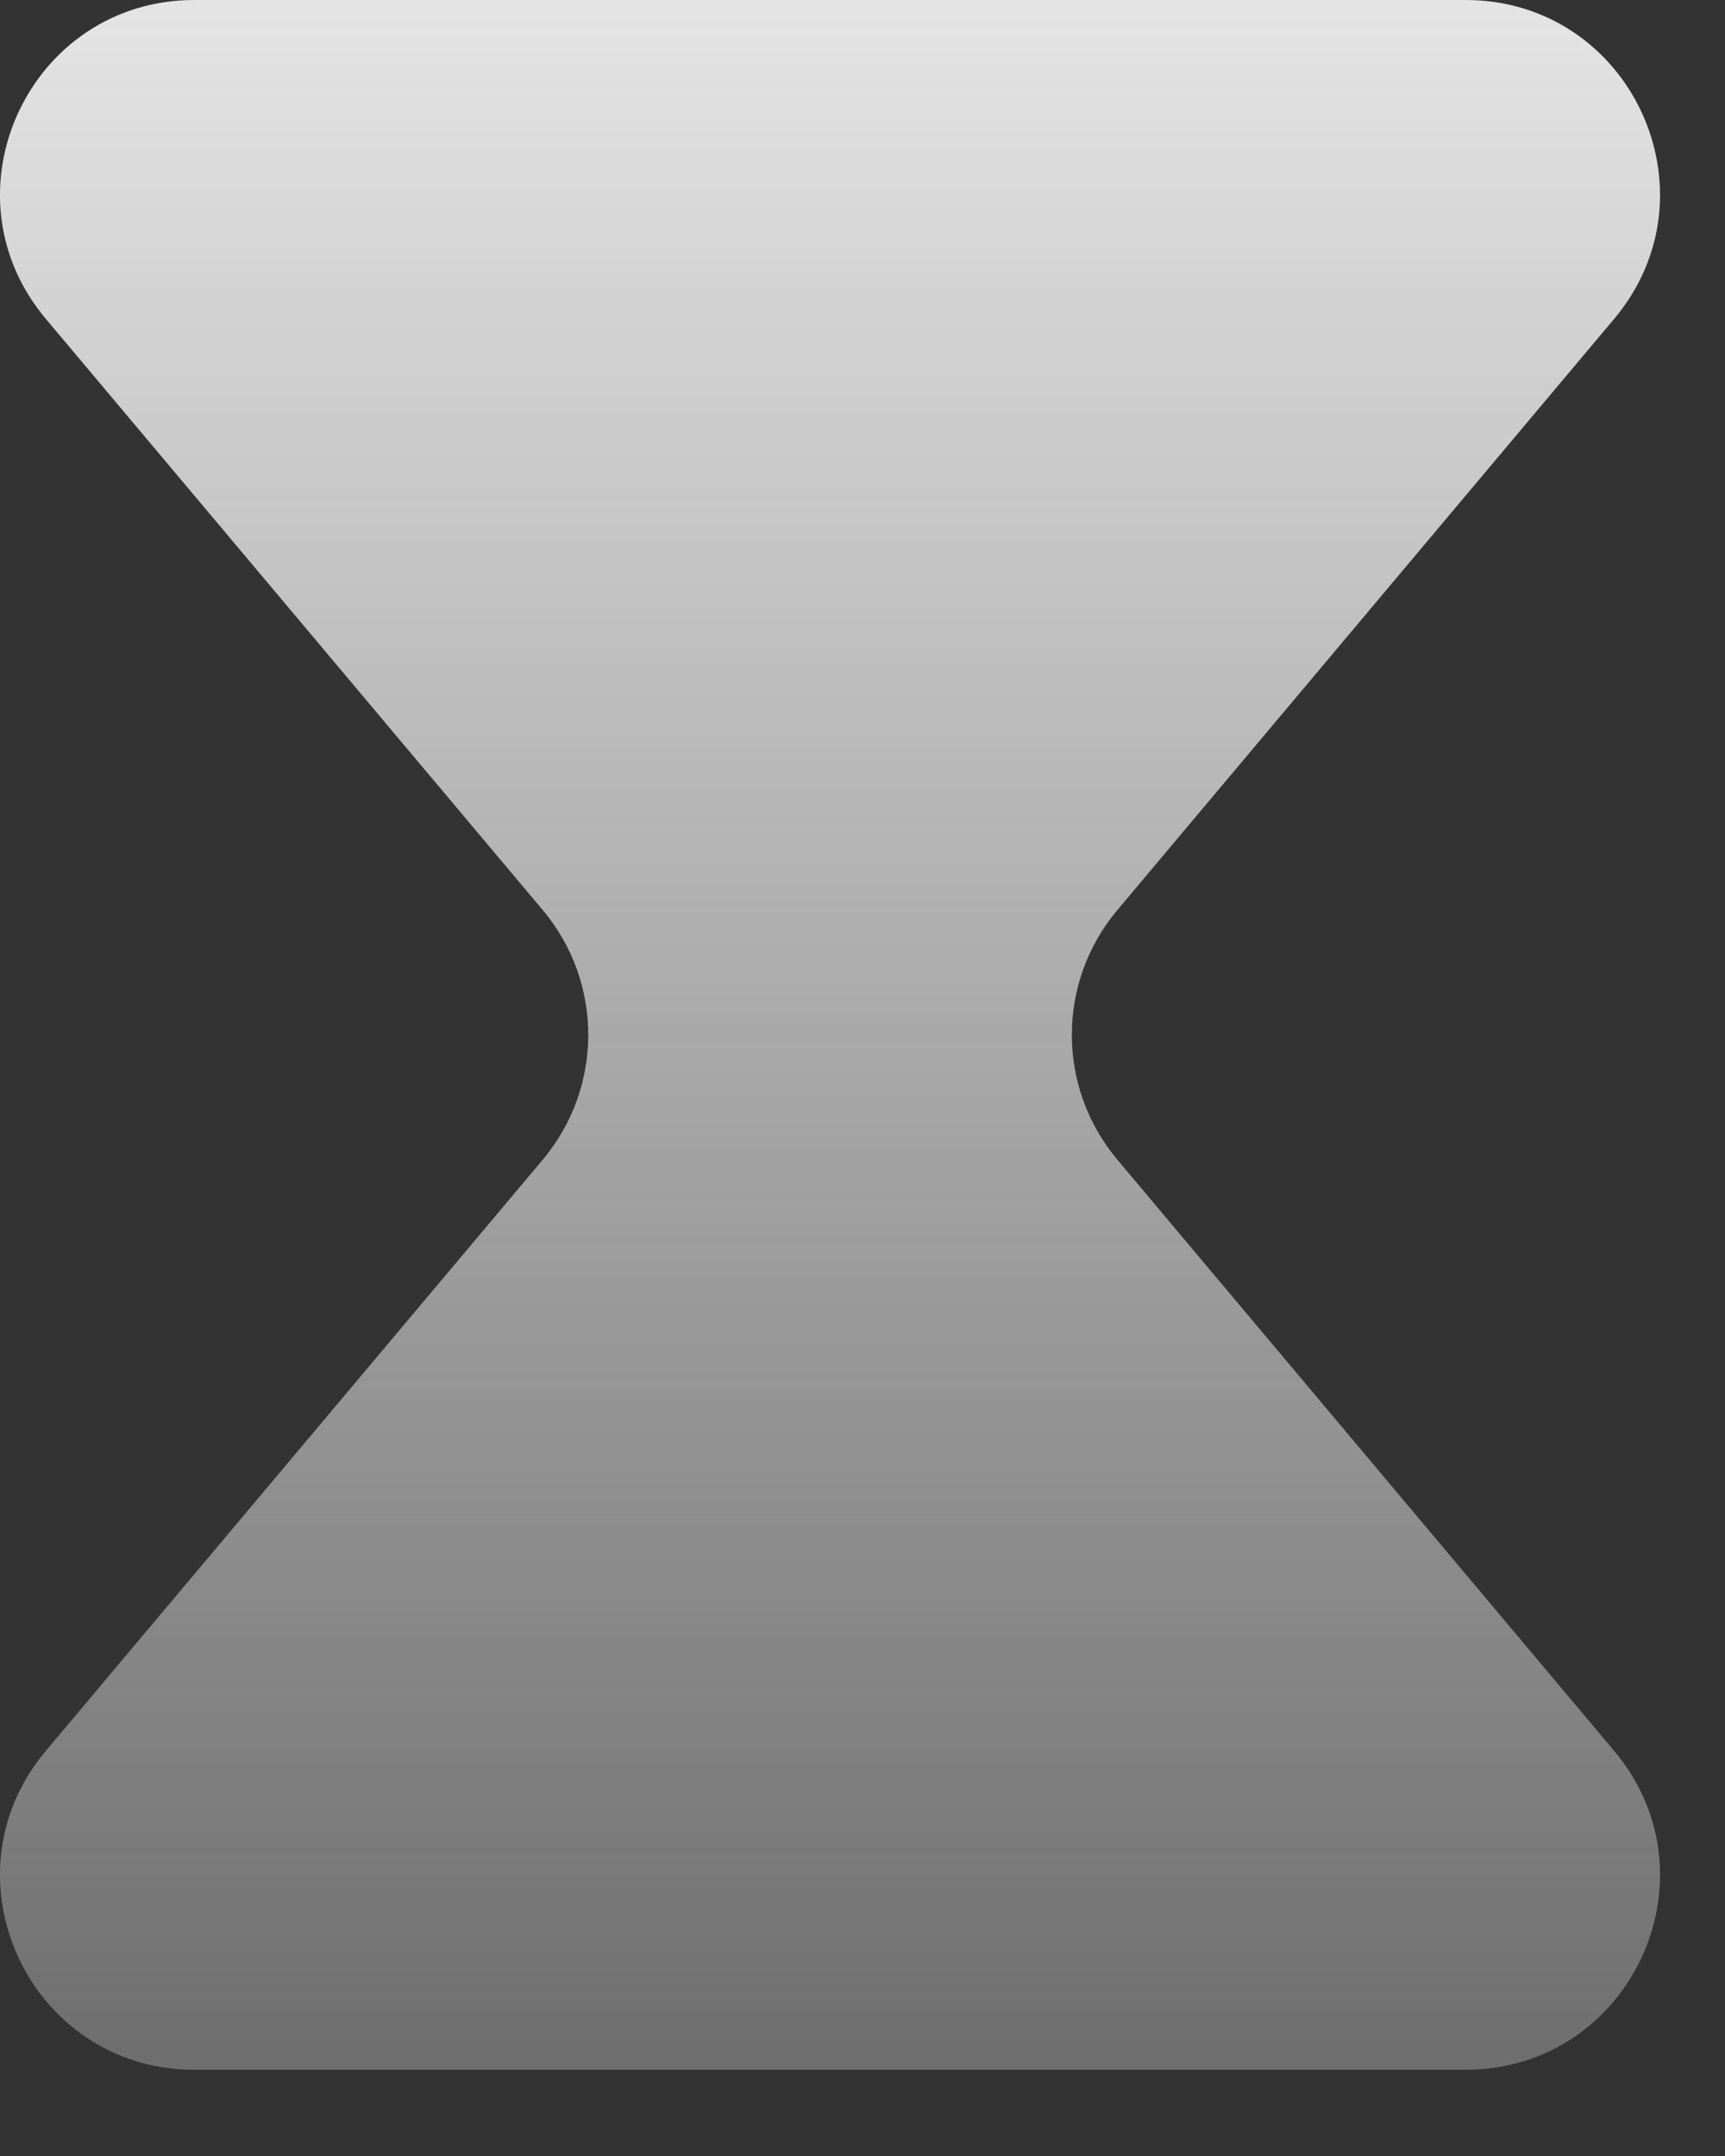 <svg width="16" height="20" viewBox="0 0 16 20" fill="none" xmlns="http://www.w3.org/2000/svg">
<rect x="0" y="0" width="16" height="20" fill="#333333" stroke="none"/>
<path fill-rule="evenodd" clip-rule="evenodd" d="M10.364 8.442C9.801 9.111 9.801 10.088 10.364 10.758L14.972 16.242C15.956 17.413 15.124 19.2 13.594 19.2H1.803C0.274 19.2 -0.559 17.413 0.425 16.242L5.034 10.758C5.597 10.088 5.597 9.111 5.034 8.442L0.425 2.958C-0.559 1.787 0.274 0 1.803 0H13.594C15.124 0 15.956 1.787 14.972 2.958L10.364 8.442Z" fill="url(#paint0_linear_5180_151666)"/>
<defs>
<linearGradient id="paint0_linear_5180_151666" x1="7.699" y1="0" x2="7.699" y2="19.2" gradientUnits="userSpaceOnUse">
<stop stop-color="#F8F8F8" stop-opacity="0.9"/>
<stop offset="1" stop-color="#F8F8F8" stop-opacity="0.3"/>
</linearGradient>
</defs>
</svg>

